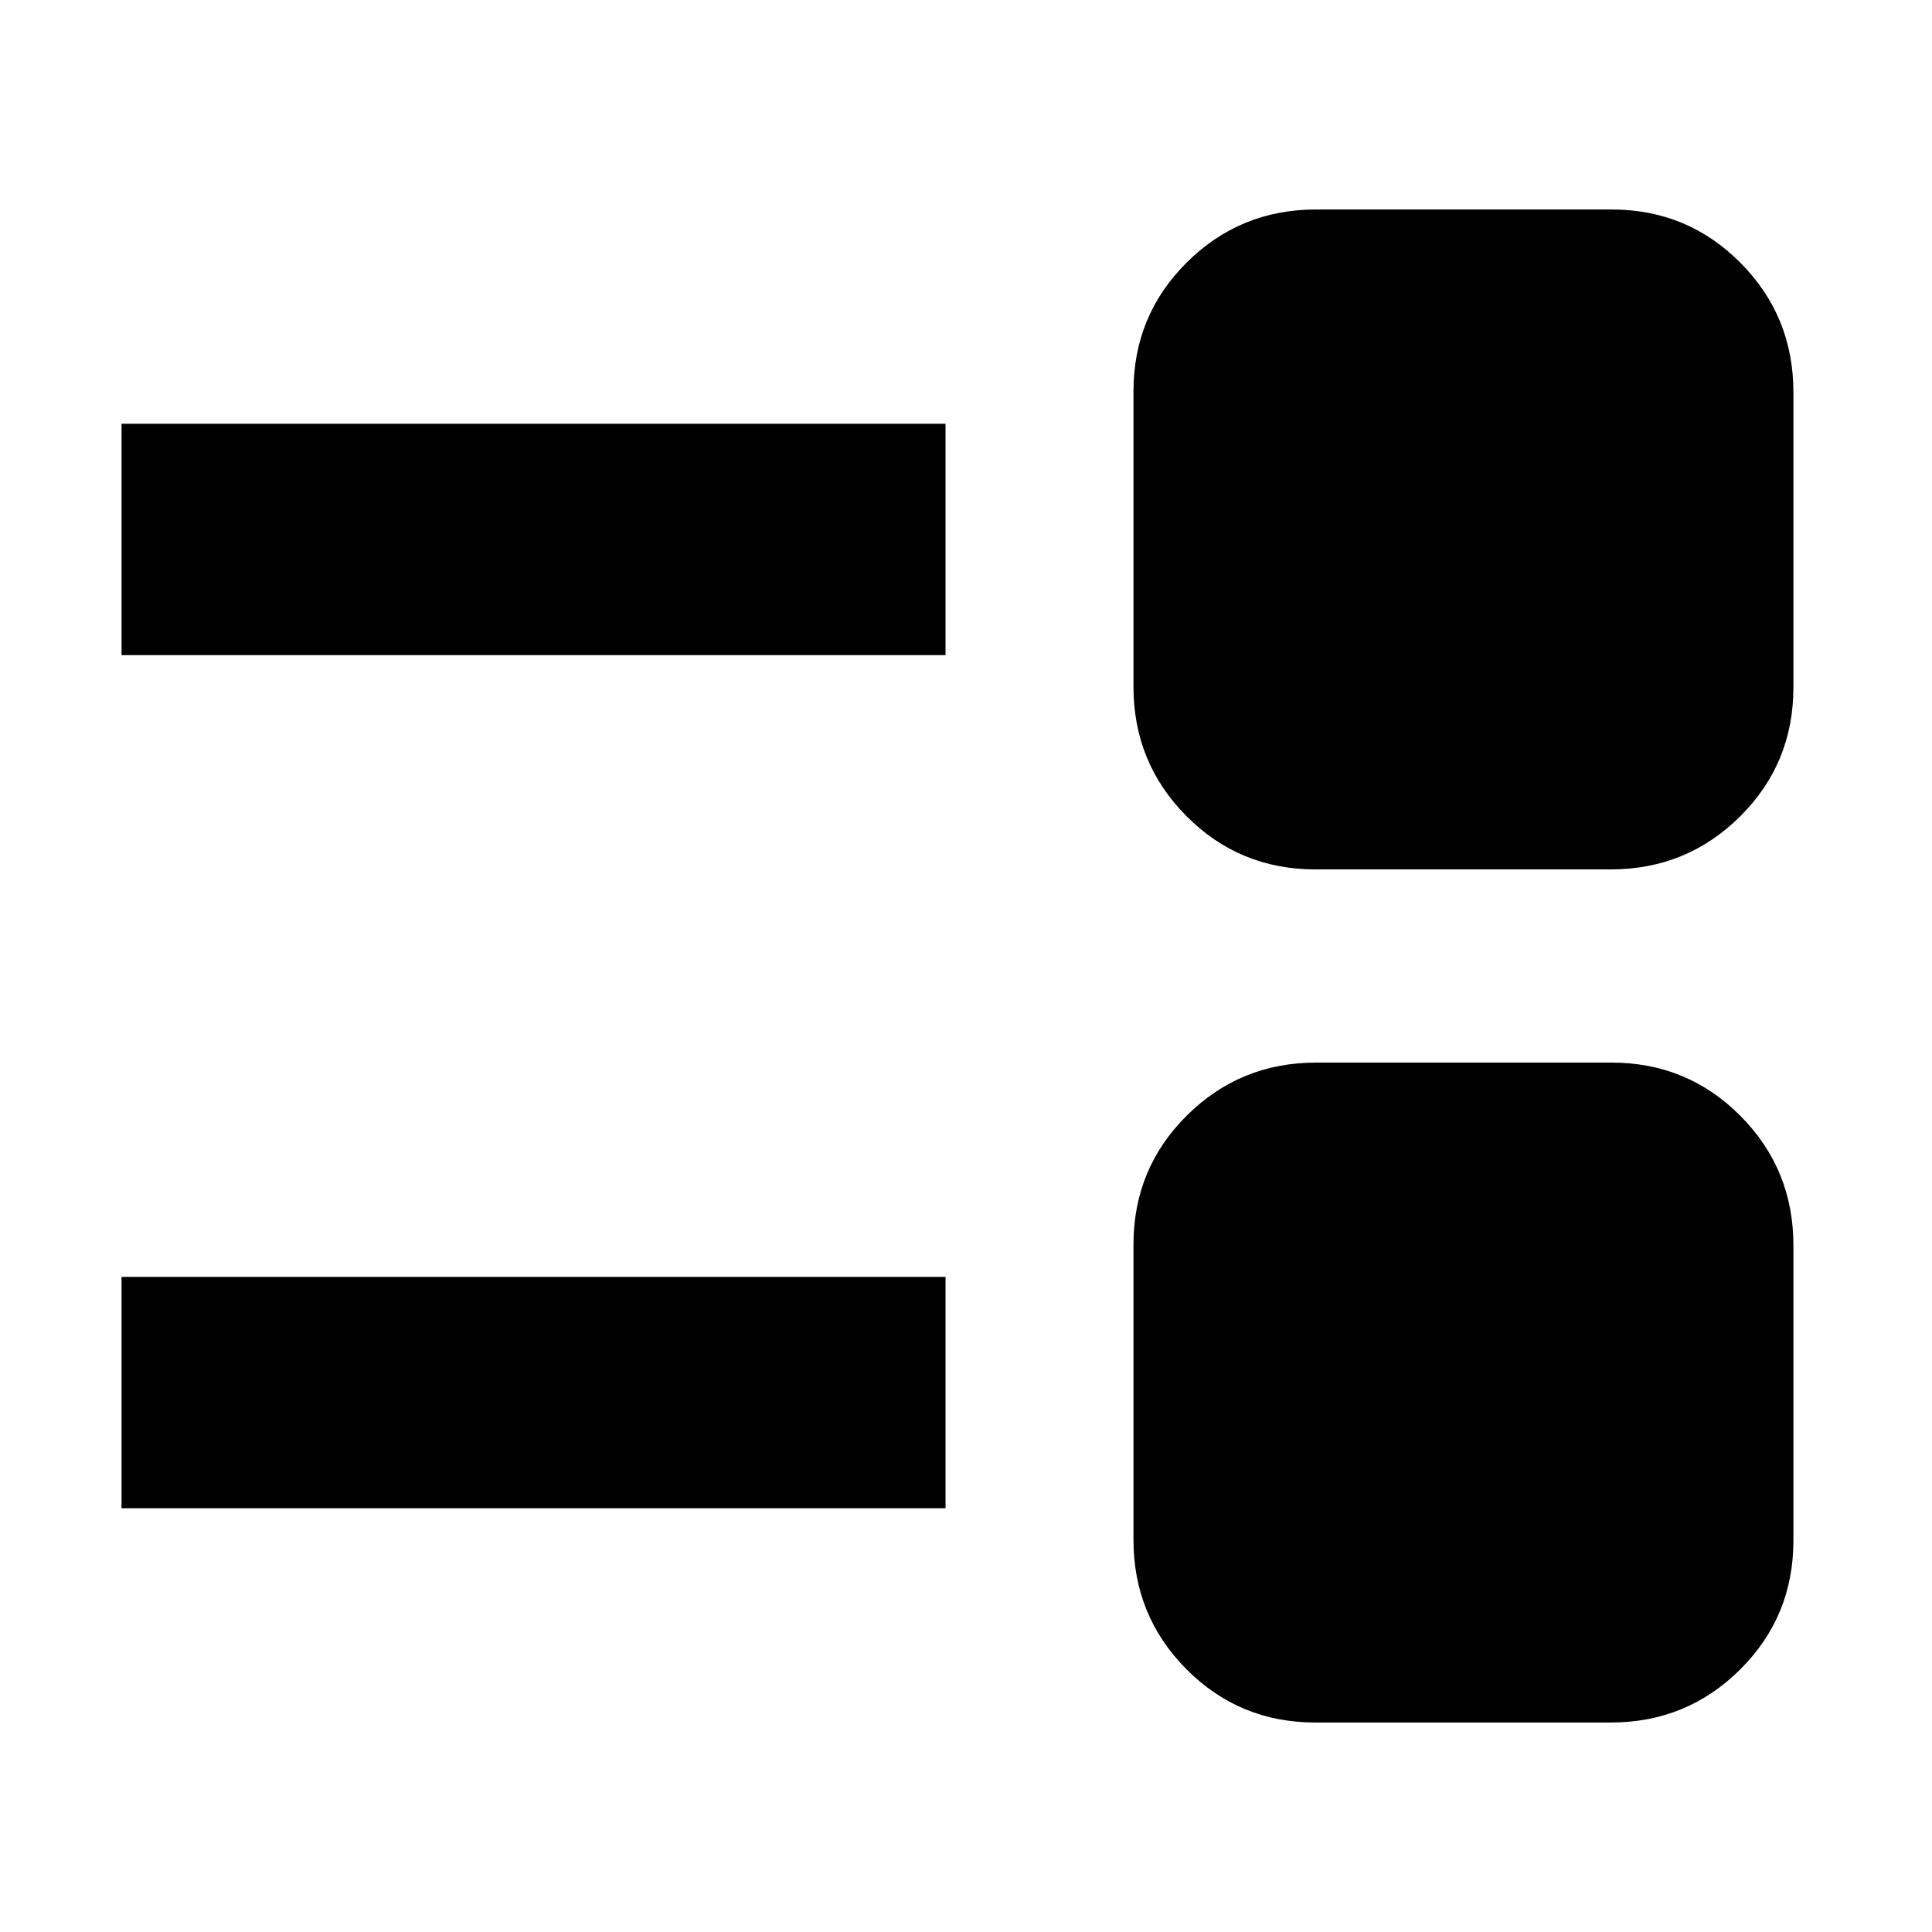 <svg xmlns="http://www.w3.org/2000/svg" height="20" viewBox="0 -960 960 960" width="20"><path d="M653.61-104.09q-37.76 0-64.08-26.49-26.31-26.49-26.31-64.25v-146.78q0-37.76 26.49-64.07Q616.2-432 653.96-432h146.78q37.76 0 64.07 26.49 26.32 26.49 26.32 64.25v146.78q0 37.76-26.49 64.08-26.49 26.31-64.25 26.31H653.61ZM60.39-210.56v-114.96h409.44v114.96H60.39ZM653.61-528q-37.76 0-64.08-26.49-26.31-26.49-26.31-64.25v-146.78q0-37.76 26.49-64.08 26.49-26.31 64.25-26.31h146.78q37.76 0 64.07 26.49 26.32 26.49 26.32 64.25v146.78q0 37.76-26.49 64.07Q838.15-528 800.39-528H653.61ZM60.39-634.48v-114.96h409.44v114.96H60.39Z"/></svg>